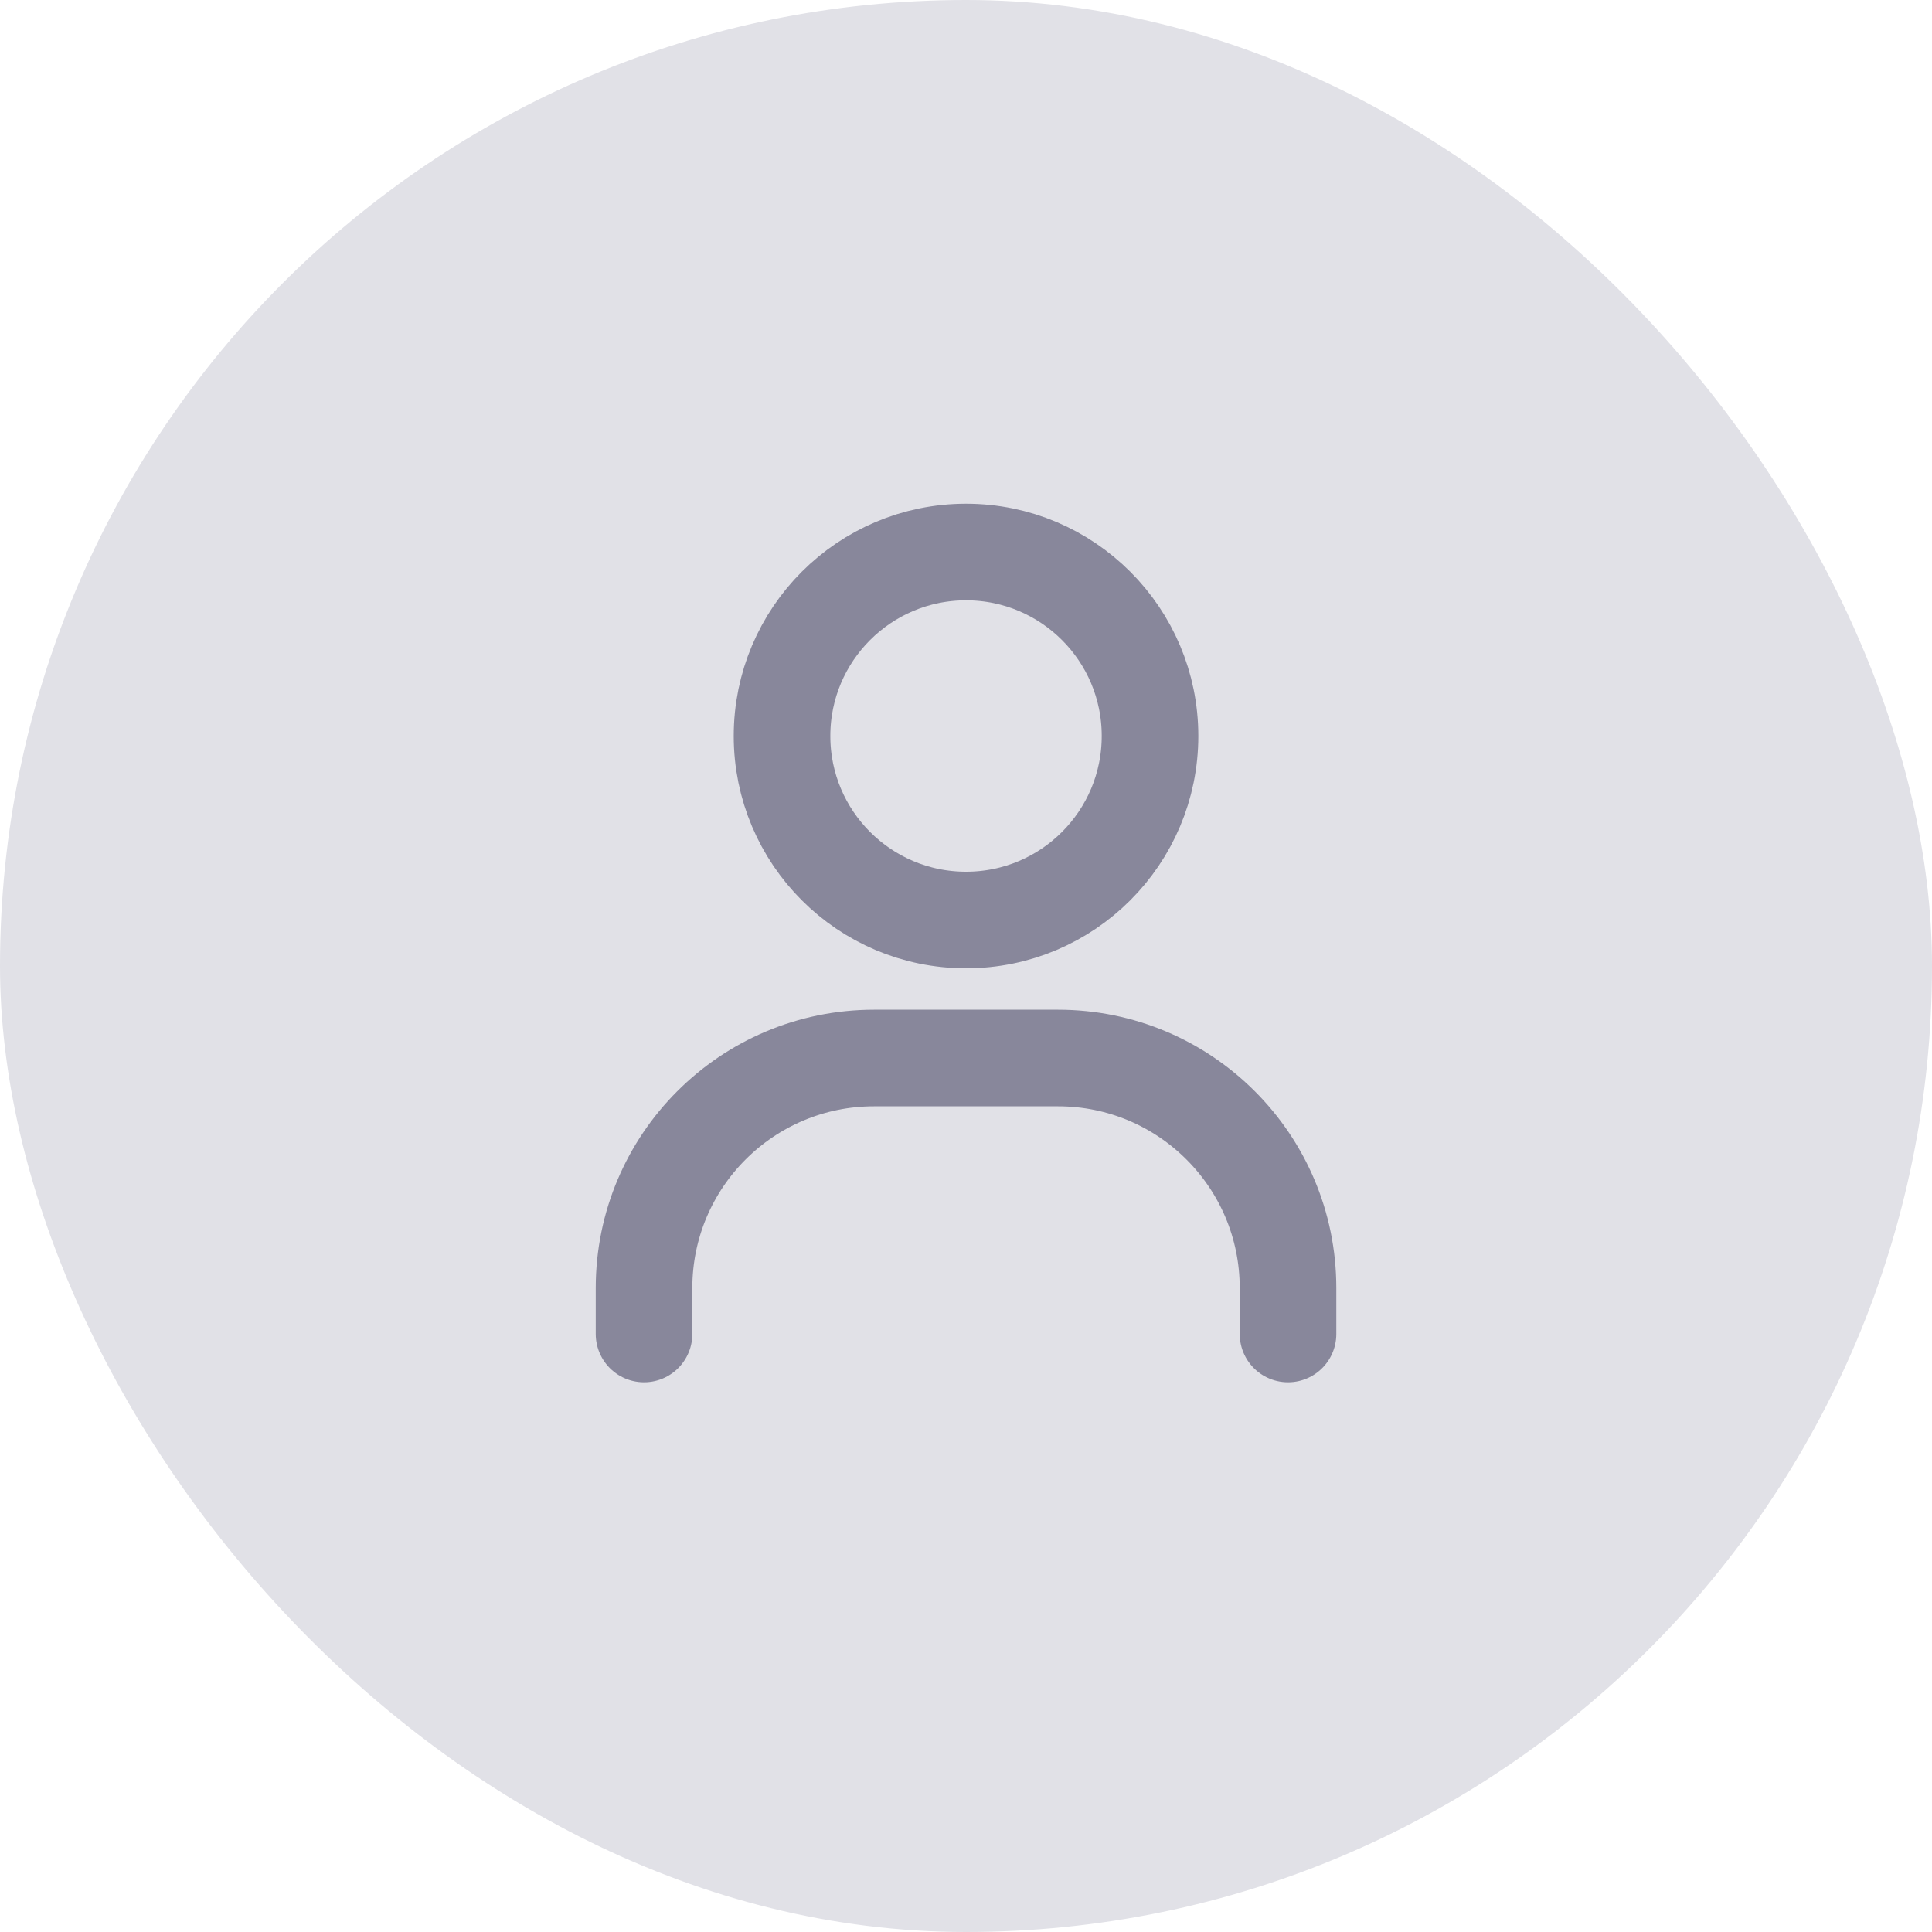 <svg width="40" height="40" viewBox="0 0 40 40" fill="none" xmlns="http://www.w3.org/2000/svg">
<rect width="40" height="40" rx="20" fill="#E1E1E7"/>
<path d="M13.334 27.619V26.667C13.334 24.037 15.466 21.905 18.096 21.905H21.905C24.535 21.905 26.667 24.037 26.667 26.667V27.619M23.81 15.238C23.81 17.342 22.105 19.048 20.001 19.048C17.897 19.048 16.191 17.342 16.191 15.238C16.191 13.134 17.897 11.429 20.001 11.429C22.105 11.429 23.81 13.134 23.81 15.238Z" stroke="#88879B" stroke-width="2" stroke-linecap="round" stroke-linejoin="round"/>
</svg>
